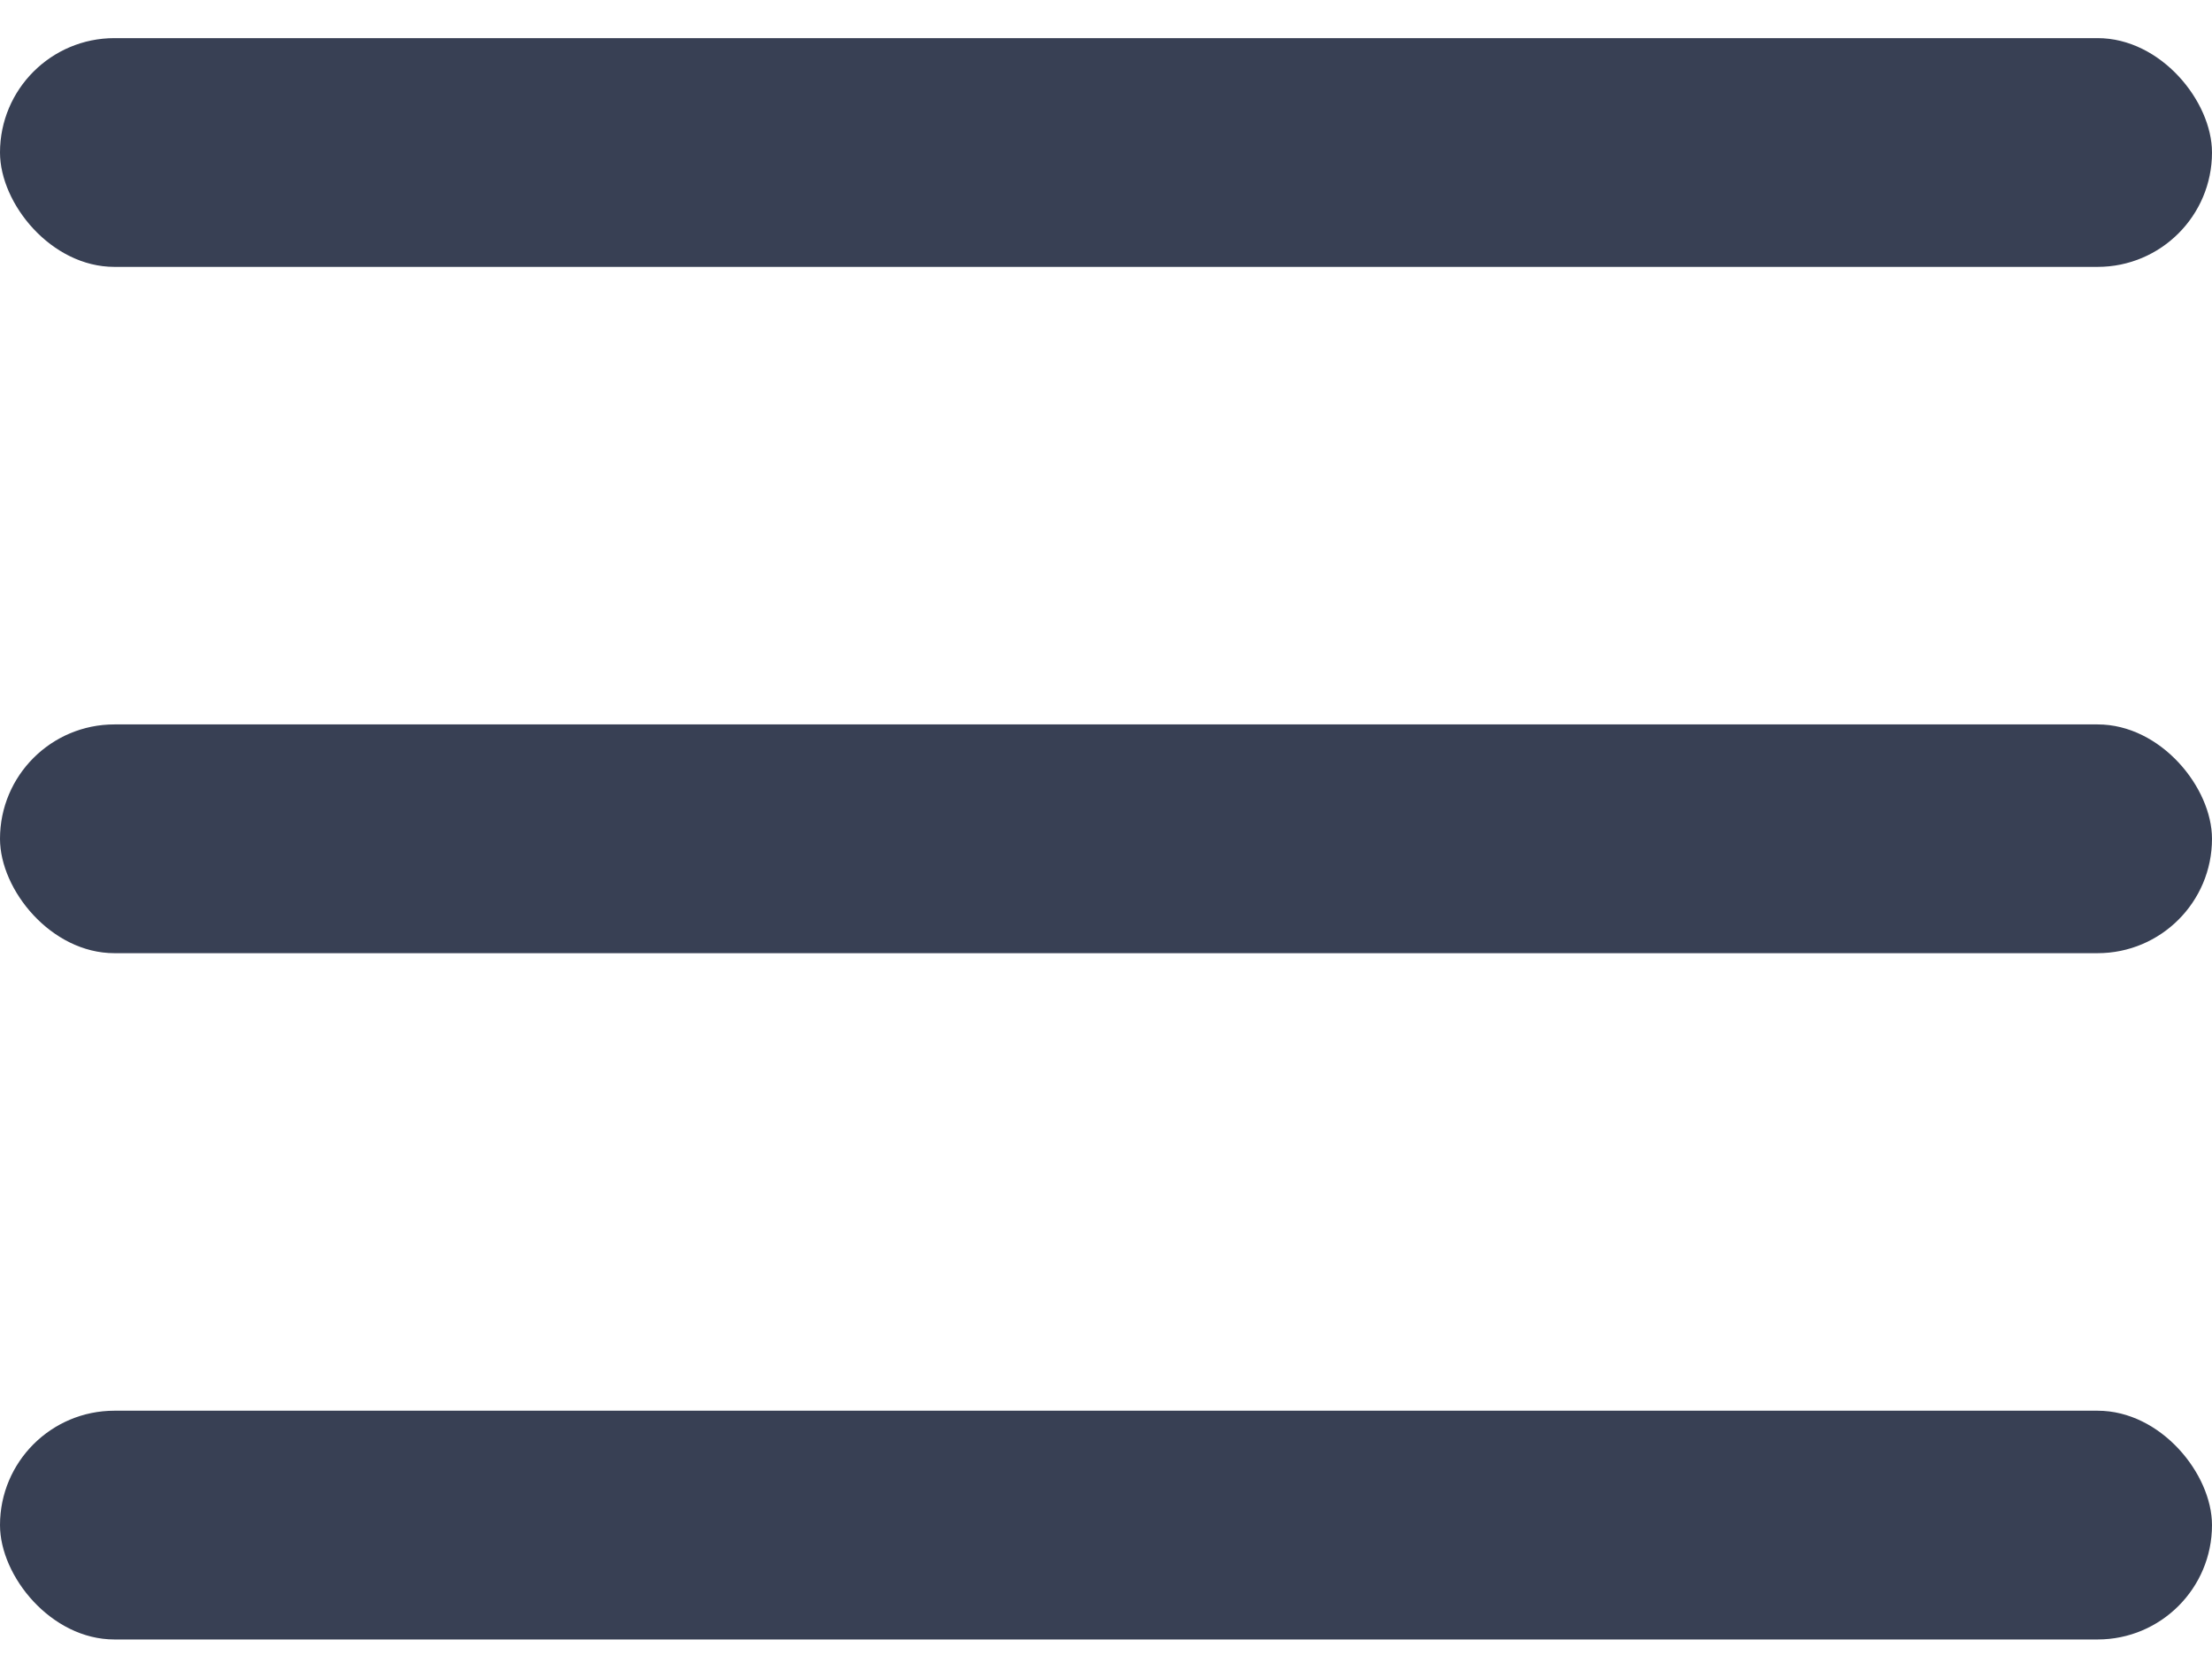 <svg width="29" height="22" viewBox="0 0 29 22" fill="none" xmlns="http://www.w3.org/2000/svg">
<rect y="0.5" width="29" height="3" rx="1.5" fill="#384054"/>
<rect y="9.5" width="29" height="3" rx="1.5" fill="#384054"/>
<rect y="18.5" width="29" height="3" rx="1.5" fill="#384054"/>
</svg>
